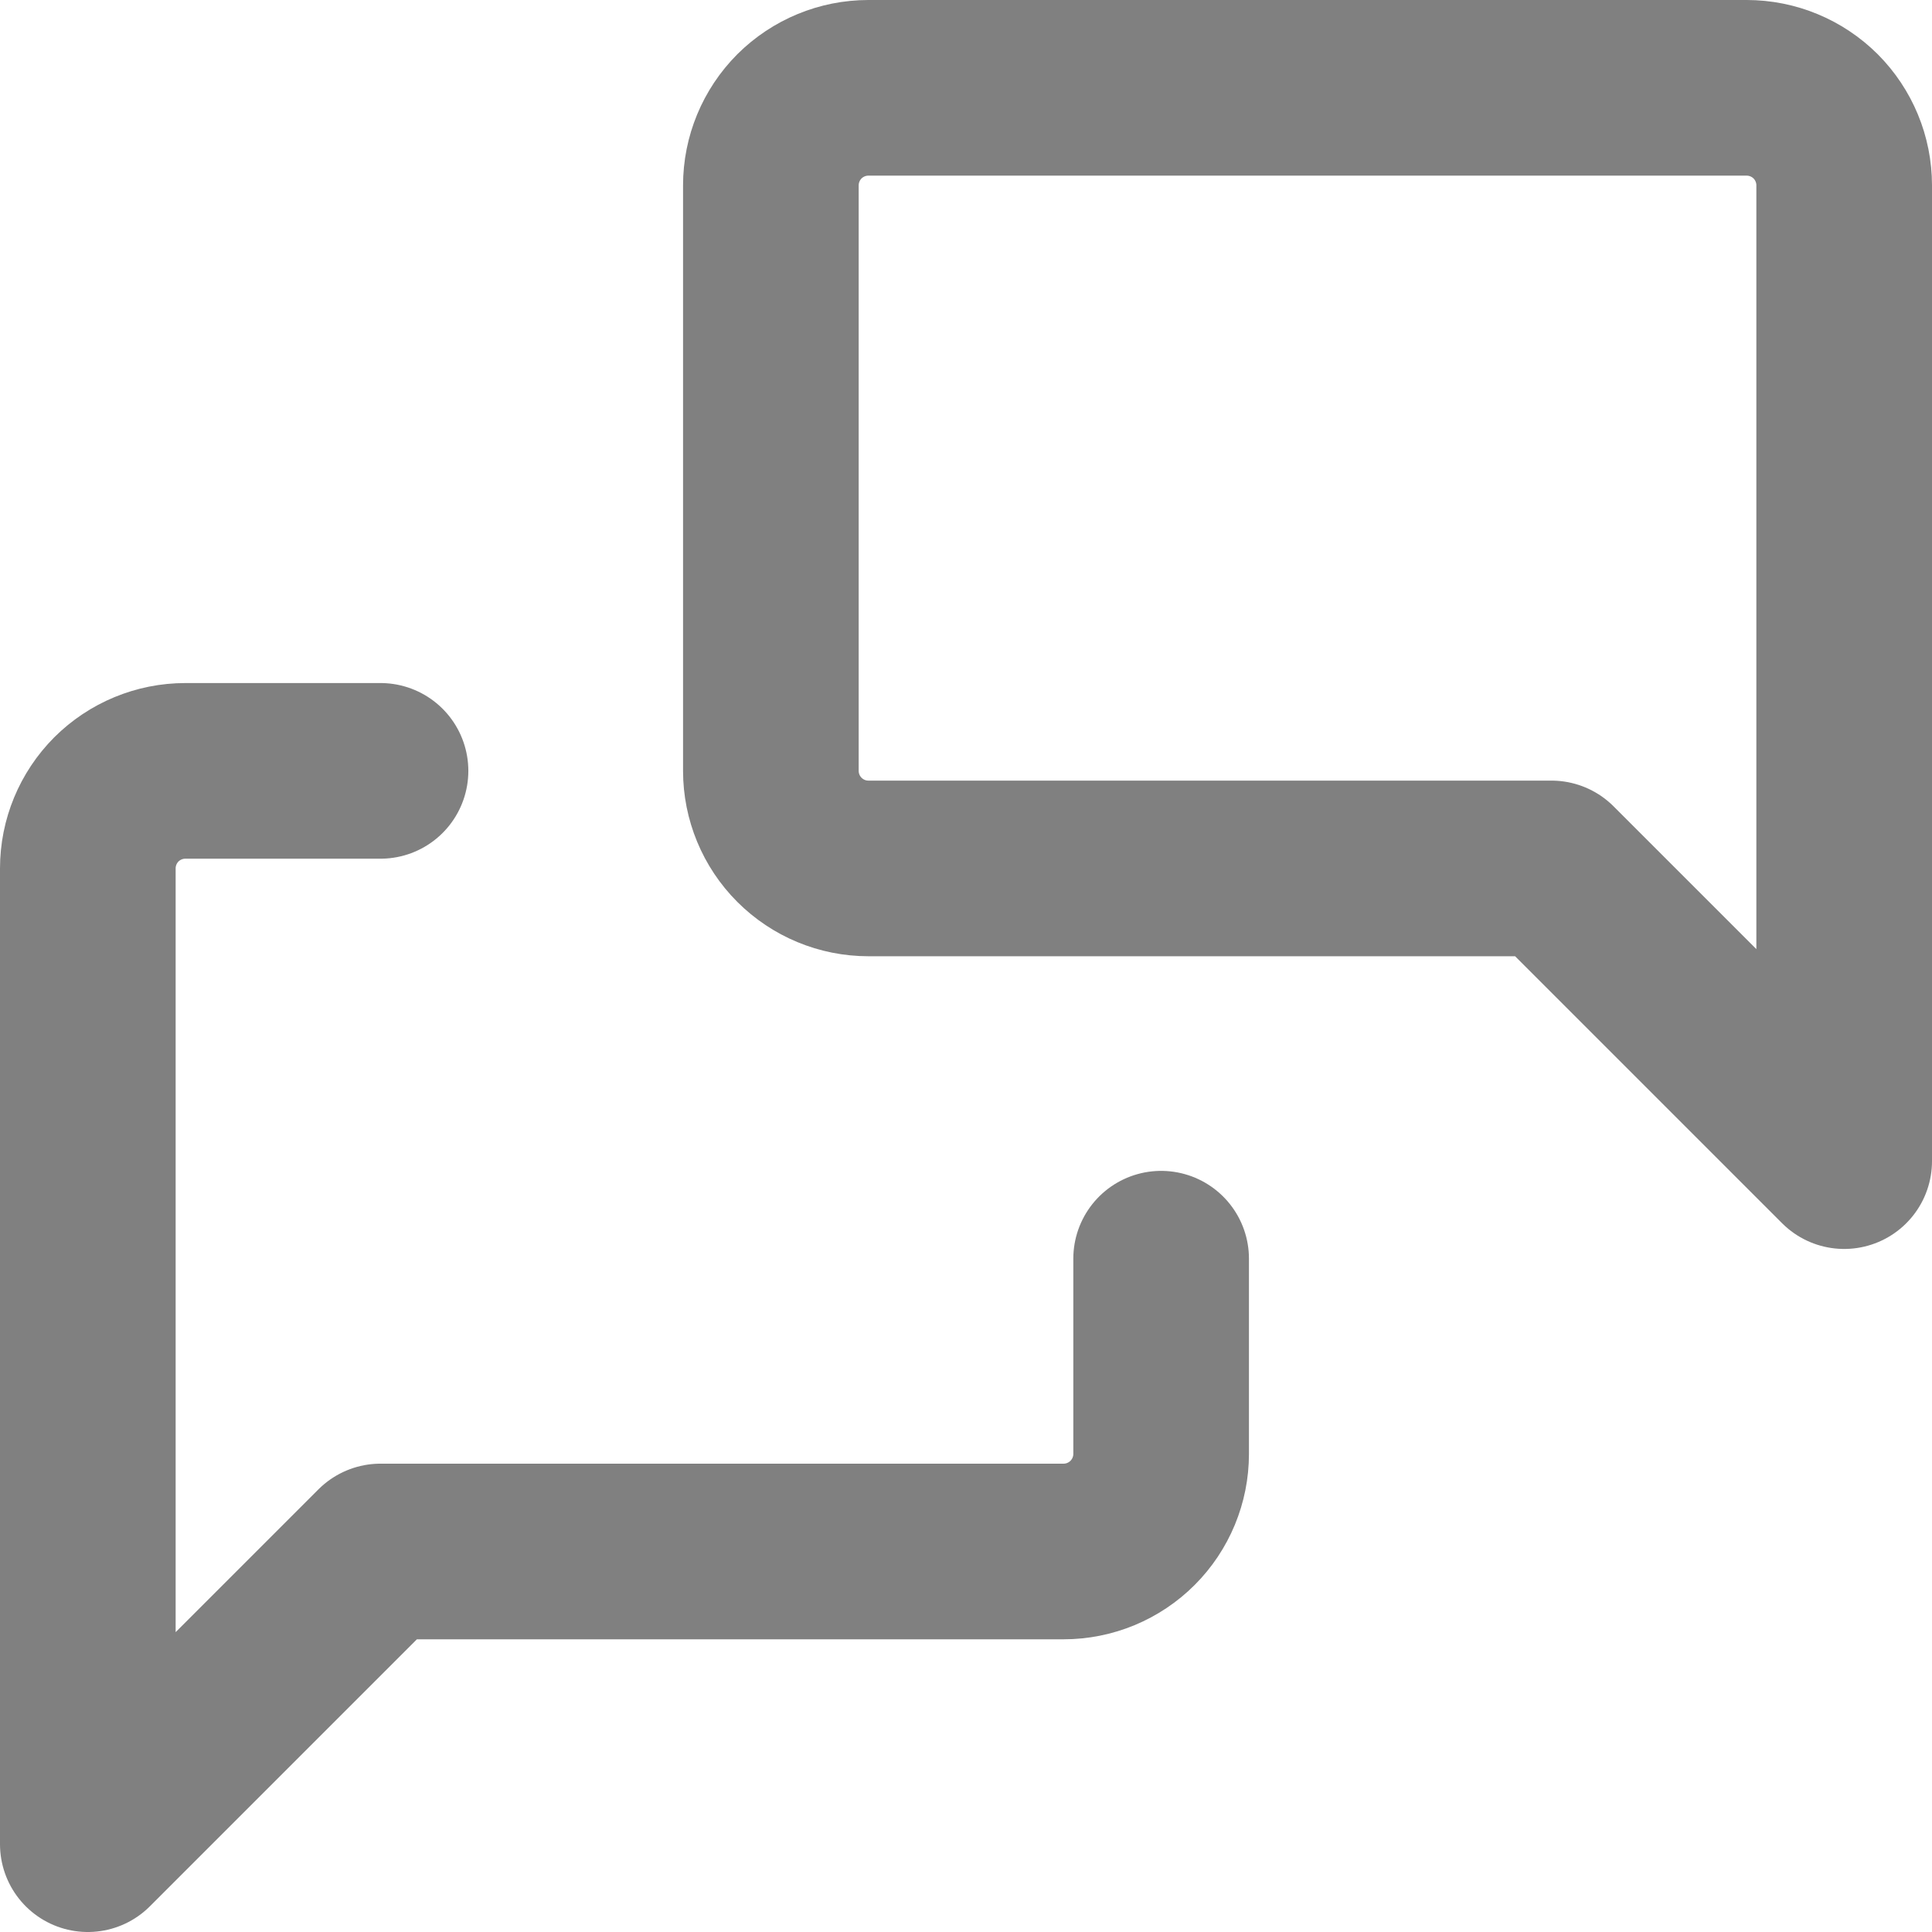 <svg width="22" height="22" viewBox="0 0 22 22" fill="none" xmlns="http://www.w3.org/2000/svg">
<path id="Vector" d="M13.222 14.333V16.556C13.222 16.85 13.105 17.133 12.897 17.341C12.688 17.55 12.406 17.667 12.111 17.667H4.333L1 21V9.889C1 9.594 1.117 9.312 1.325 9.103C1.534 8.895 1.816 8.778 2.111 8.778H4.333M21 13.222L17.667 9.889H9.889C9.594 9.889 9.312 9.772 9.103 9.563C8.895 9.355 8.778 9.072 8.778 8.778V2.111C8.778 1.816 8.895 1.534 9.103 1.325C9.312 1.117 9.594 1 9.889 1H19.889C20.184 1 20.466 1.117 20.675 1.325C20.883 1.534 21 1.816 21 2.111V13.222Z" stroke="#808080" stroke-width="2" stroke-linecap="round" stroke-linejoin="round"/>
</svg>
